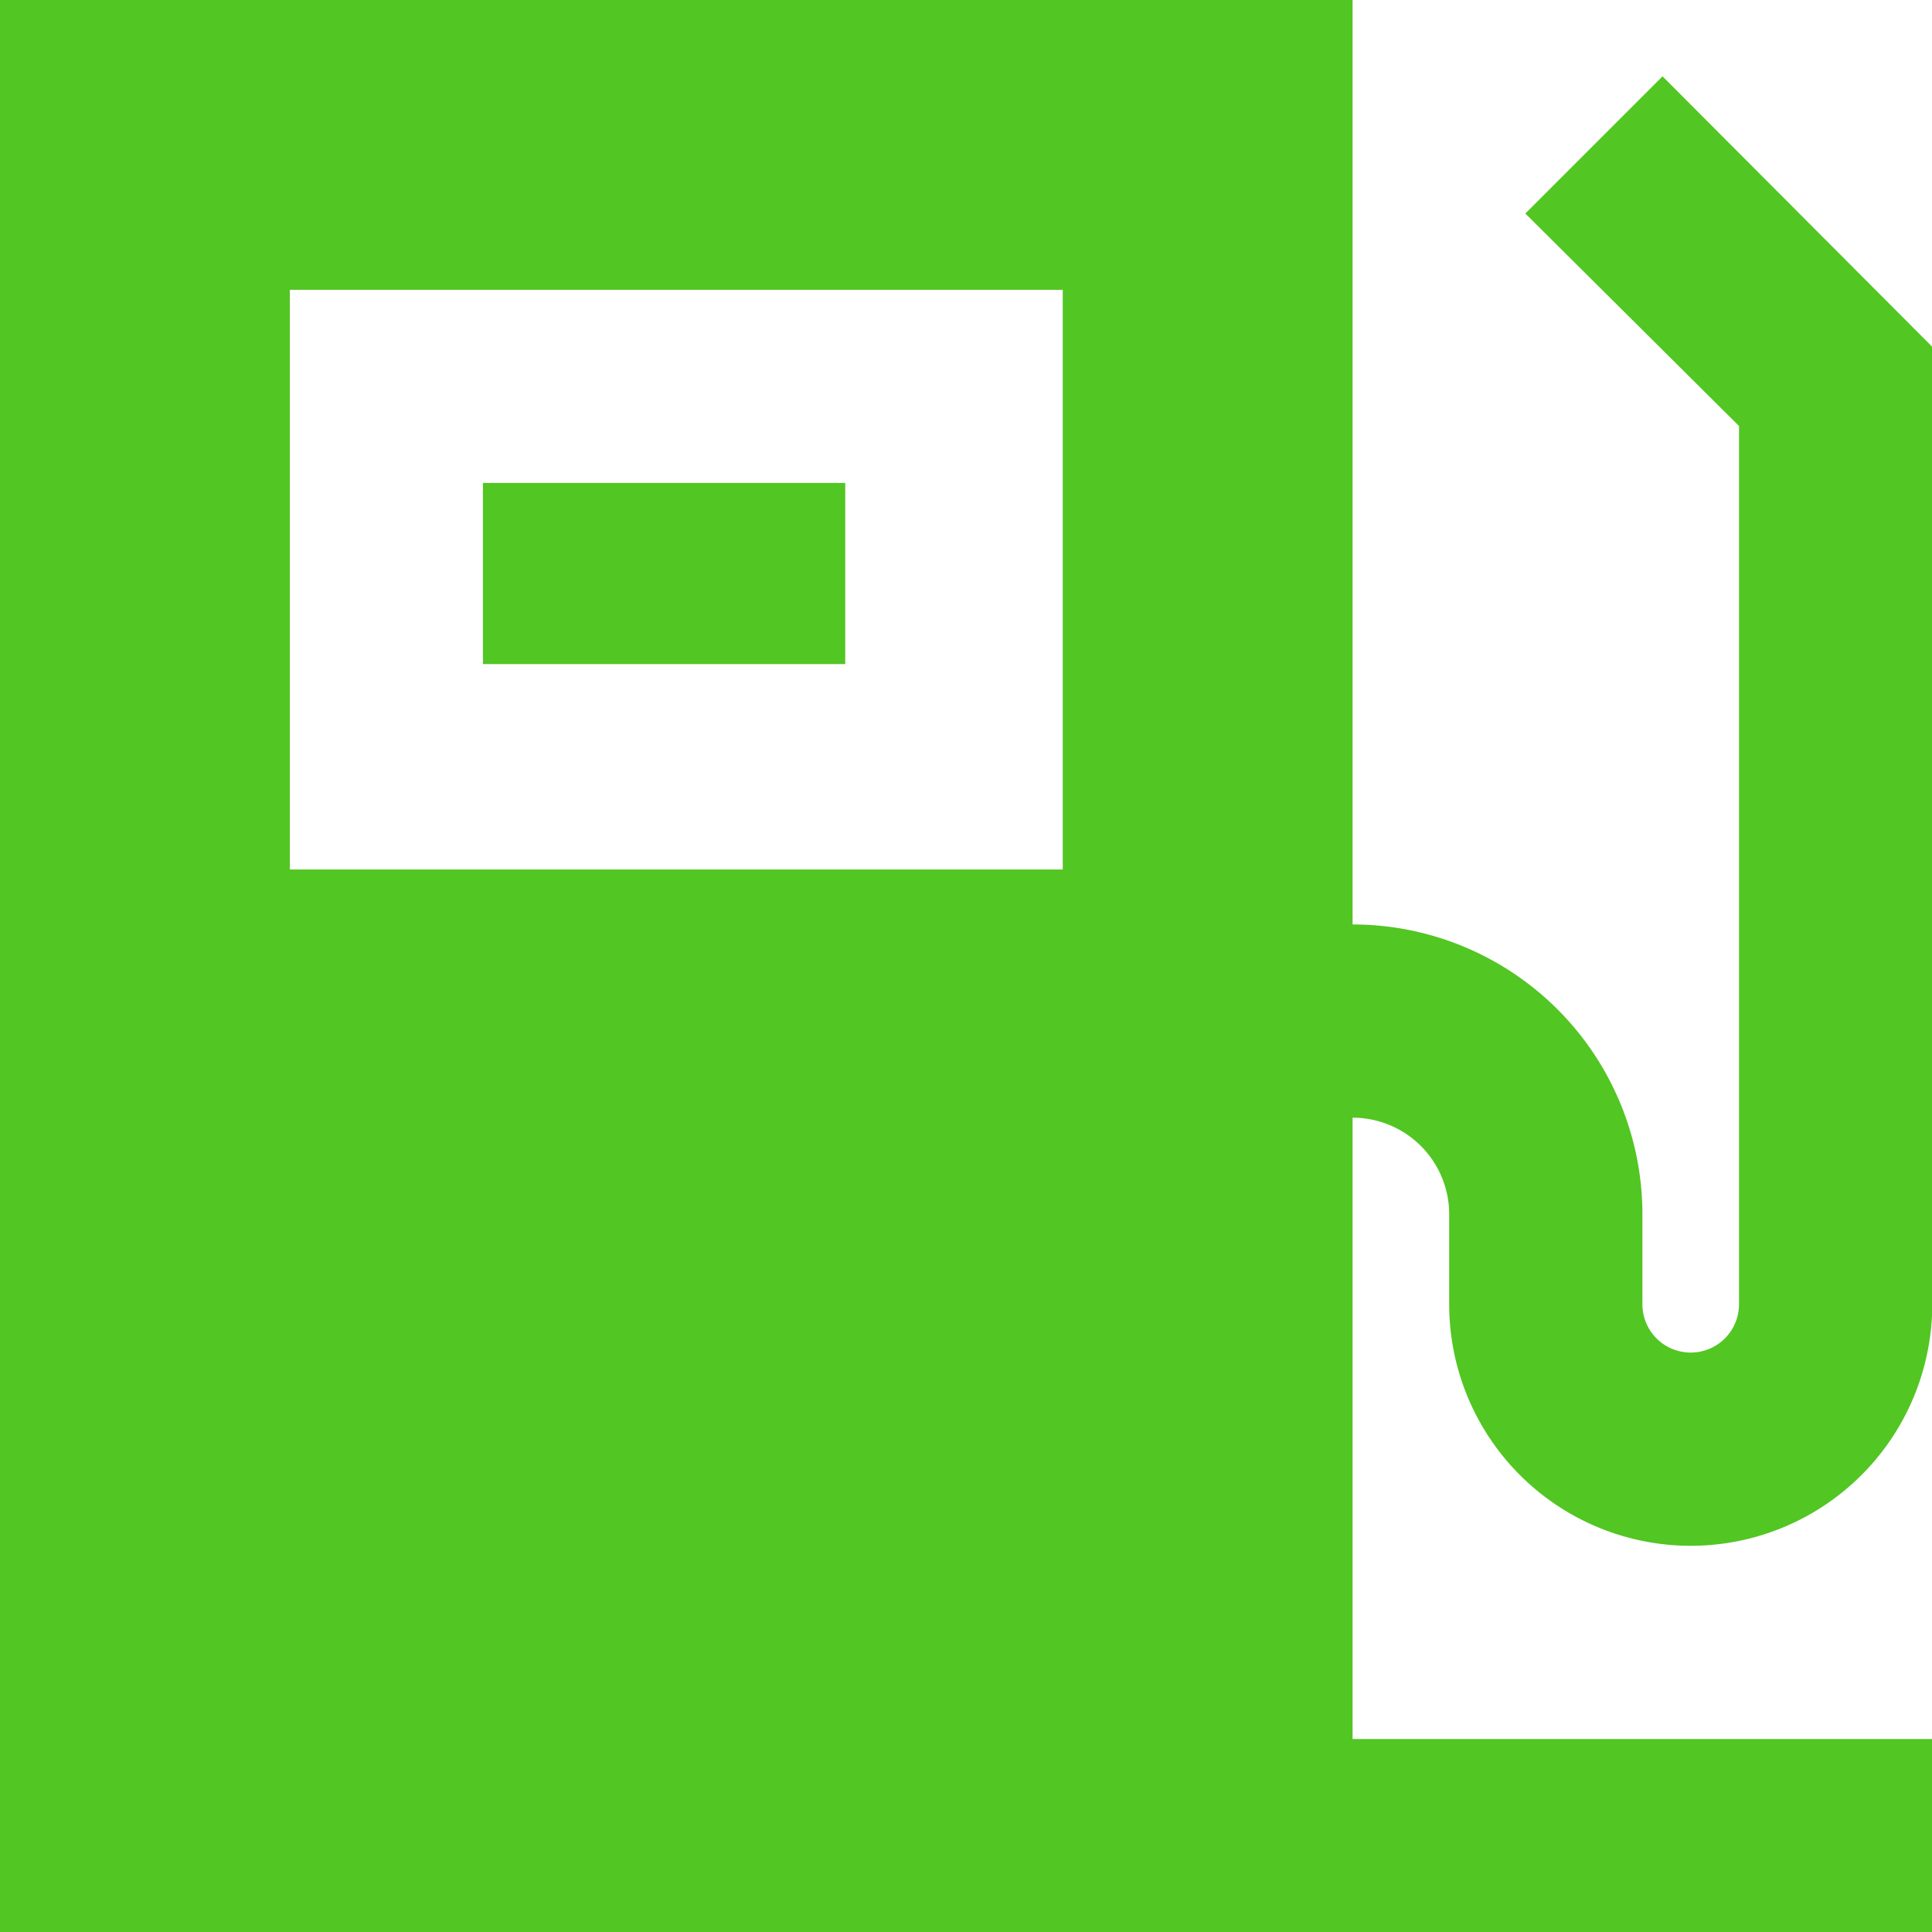 <svg xmlns="http://www.w3.org/2000/svg" width="31.996" height="31.996" viewBox="0 0 31.996 31.996">
  <g id="Layer_2" data-name="Layer 2" transform="translate(-2 -2)">
    <path id="Path_139" data-name="Path 139" d="M30,27.6a4,4,0,0,0,4-4V7.743L29.533,3.264,27.261,5.536,30.8,9.055V23.6a.8.8,0,0,1-1.6,0V22.11a4.8,4.8,0,0,0-4.8-4.8V2H2V34H34V30.8H24.4V20.51a1.6,1.6,0,0,1,1.6,1.6V23.6A4,4,0,0,0,30,27.6ZM6.8,6.8H19.6v9.6H6.8Z" transform="translate(0 0)" fill="#52c622"/>
    <rect id="Rectangle_54" data-name="Rectangle 54" width="6" height="3" transform="translate(9.998 9.998)" fill="#52c622"/>
  </g>
</svg>